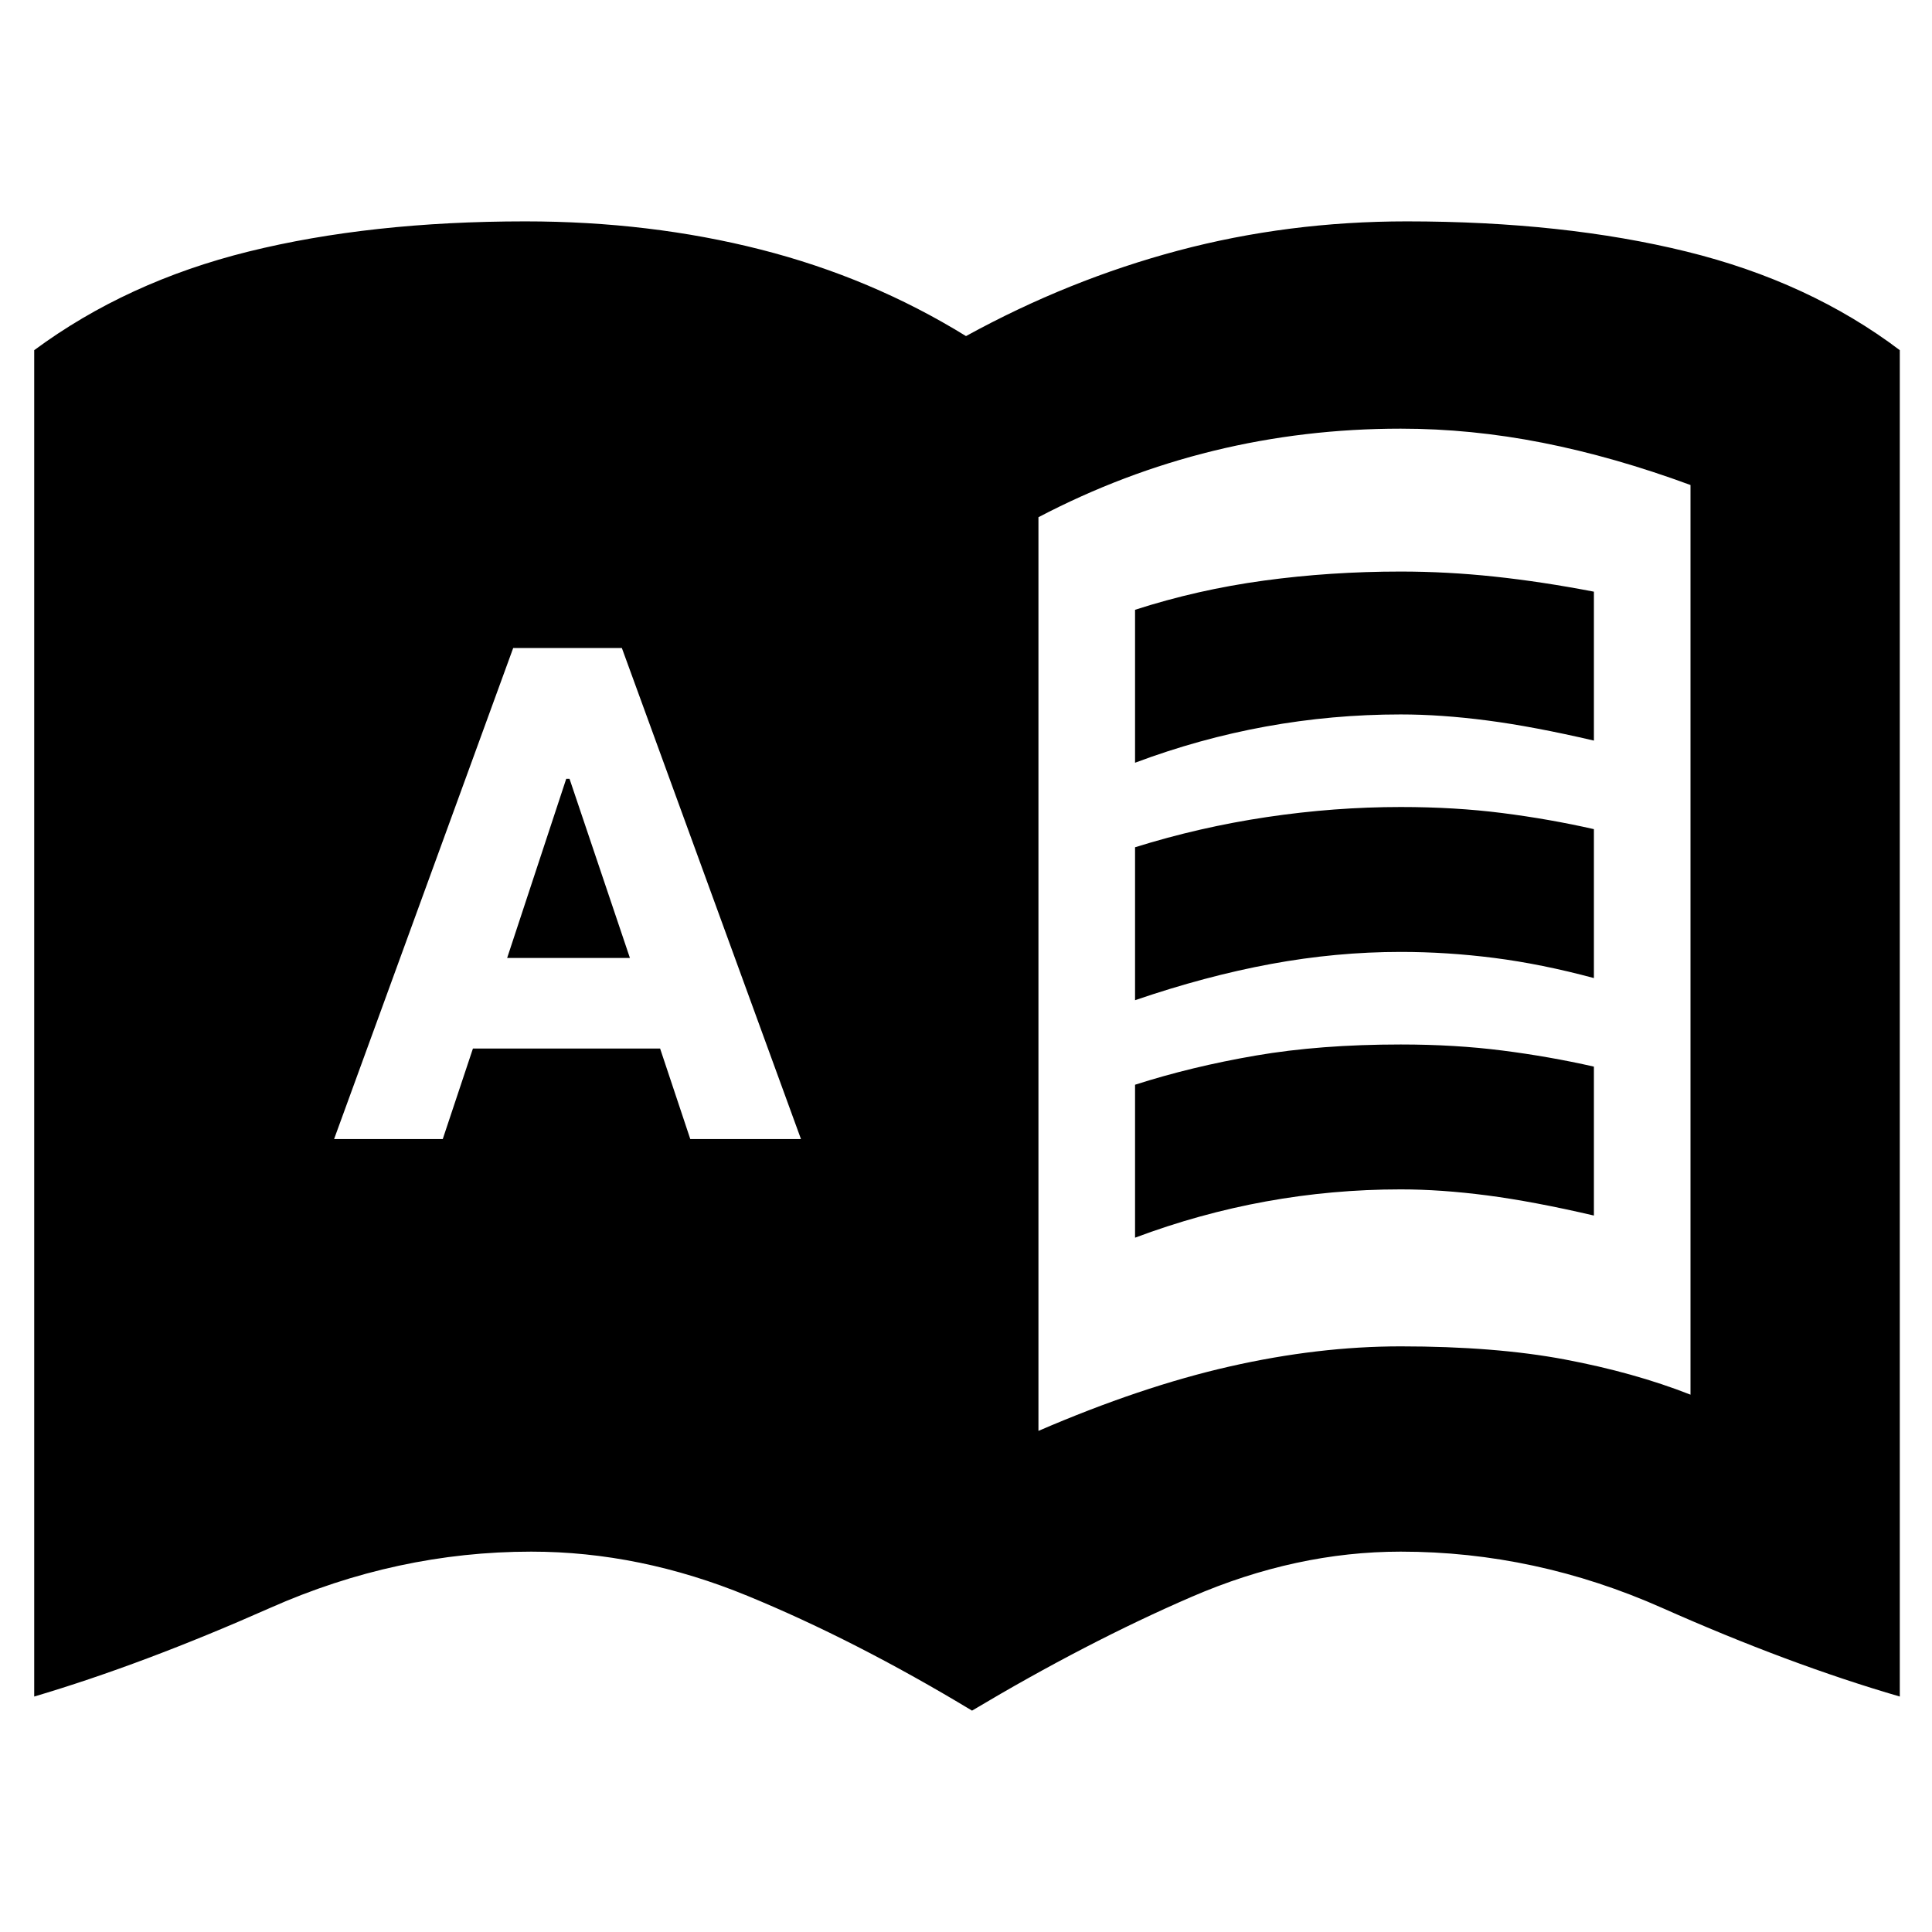 <svg xmlns="http://www.w3.org/2000/svg" height="20" viewBox="0 -960 960 960" width="20"><path d="M166-394h54l15-45h93l15 45h55l-89-244h-54l-89 244Zm86-90 29.35-89H283l30 89h-61Zm264 235q51-22 95-32t85-10q47 0 81.5 6.5T840-267v-452q-38-14-73.5-21t-70.5-7q-48 0-93 11t-87 33v454Zm-33 139q-58-35-111.5-57T264-189q-66.72 0-129.86 28Q71-133 17-117v-669q46-34 106.5-49T261-850q62 0 117 14t102 43q51-28 105.5-42.5T699-850q78 0 139 15t106 49v669q-55-16-118-44t-130-28q-52 0-104 22.5T483-110Zm81-471v-76q31-10 64-14.5t68-4.5q23 0 46.5 2.5T792-666v74q-30-7-53-10t-43-3q-34 0-67 6t-65 18Zm0 236v-76q28-9 60-14.5t72-5.5q27 0 50.5 3t45.5 8v74q-30-7-53-10t-43-3q-34 0-67 6t-65 18Zm0-118v-76q32-10 65.5-15t66.5-5q27 0 50.5 3t45.5 8v74q-26-7-49.5-10t-46.5-3q-32 0-64.5 6T564-463Z"/></svg>